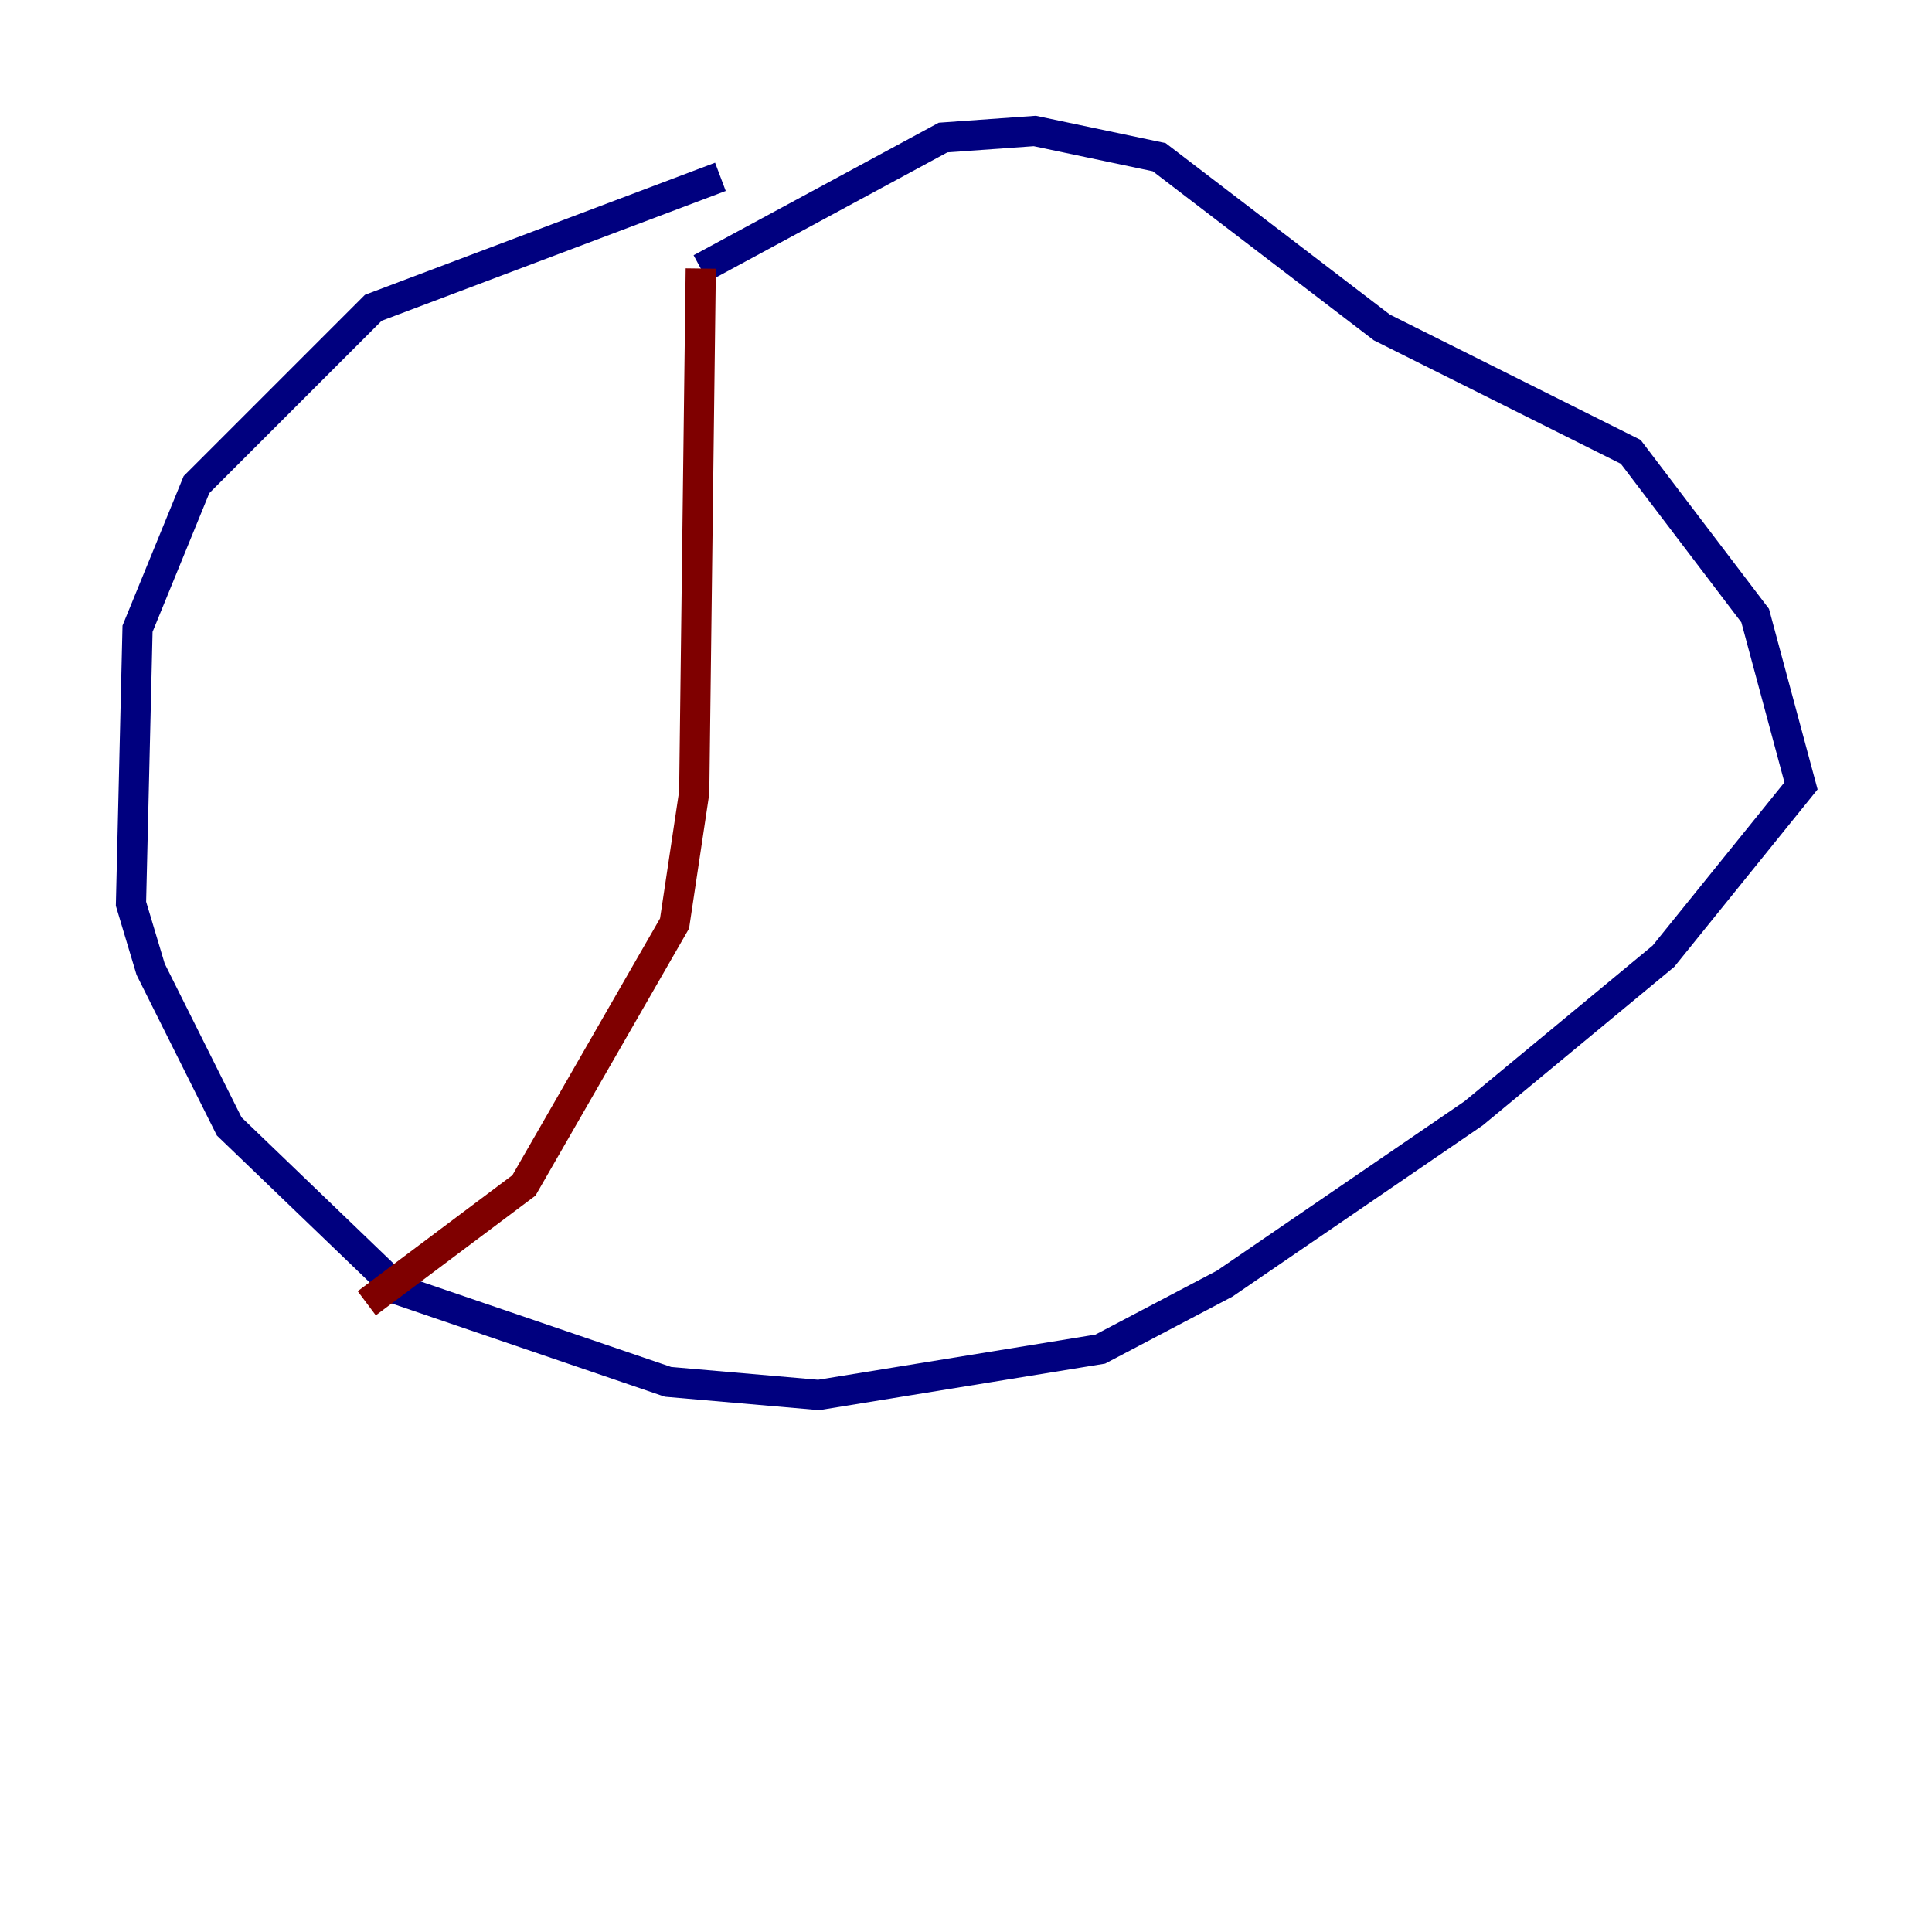 <?xml version="1.0" encoding="utf-8" ?>
<svg baseProfile="tiny" height="128" version="1.2" viewBox="0,0,128,128" width="128" xmlns="http://www.w3.org/2000/svg" xmlns:ev="http://www.w3.org/2001/xml-events" xmlns:xlink="http://www.w3.org/1999/xlink"><defs /><polyline fill="none" points="47.729,11.715 24.732,20.393 13.017,32.108 9.112,41.654 8.678,59.878 9.98,64.217 15.186,74.63 26.468,85.478 44.258,91.552 54.237,92.42 72.895,89.383 81.139,85.044 97.627,73.763 110.21,63.349 119.322,52.068 116.285,40.786 108.041,29.939 91.552,21.695 76.8,10.414 68.556,8.678 62.481,9.112 46.427,17.79" stroke="#00007f" stroke-width="2" /><polyline fill="none" points="46.427,17.79 45.993,52.502 44.691,61.18 34.712,78.536 24.298,86.346" stroke="#7f0000" stroke-width="2" /></svg>